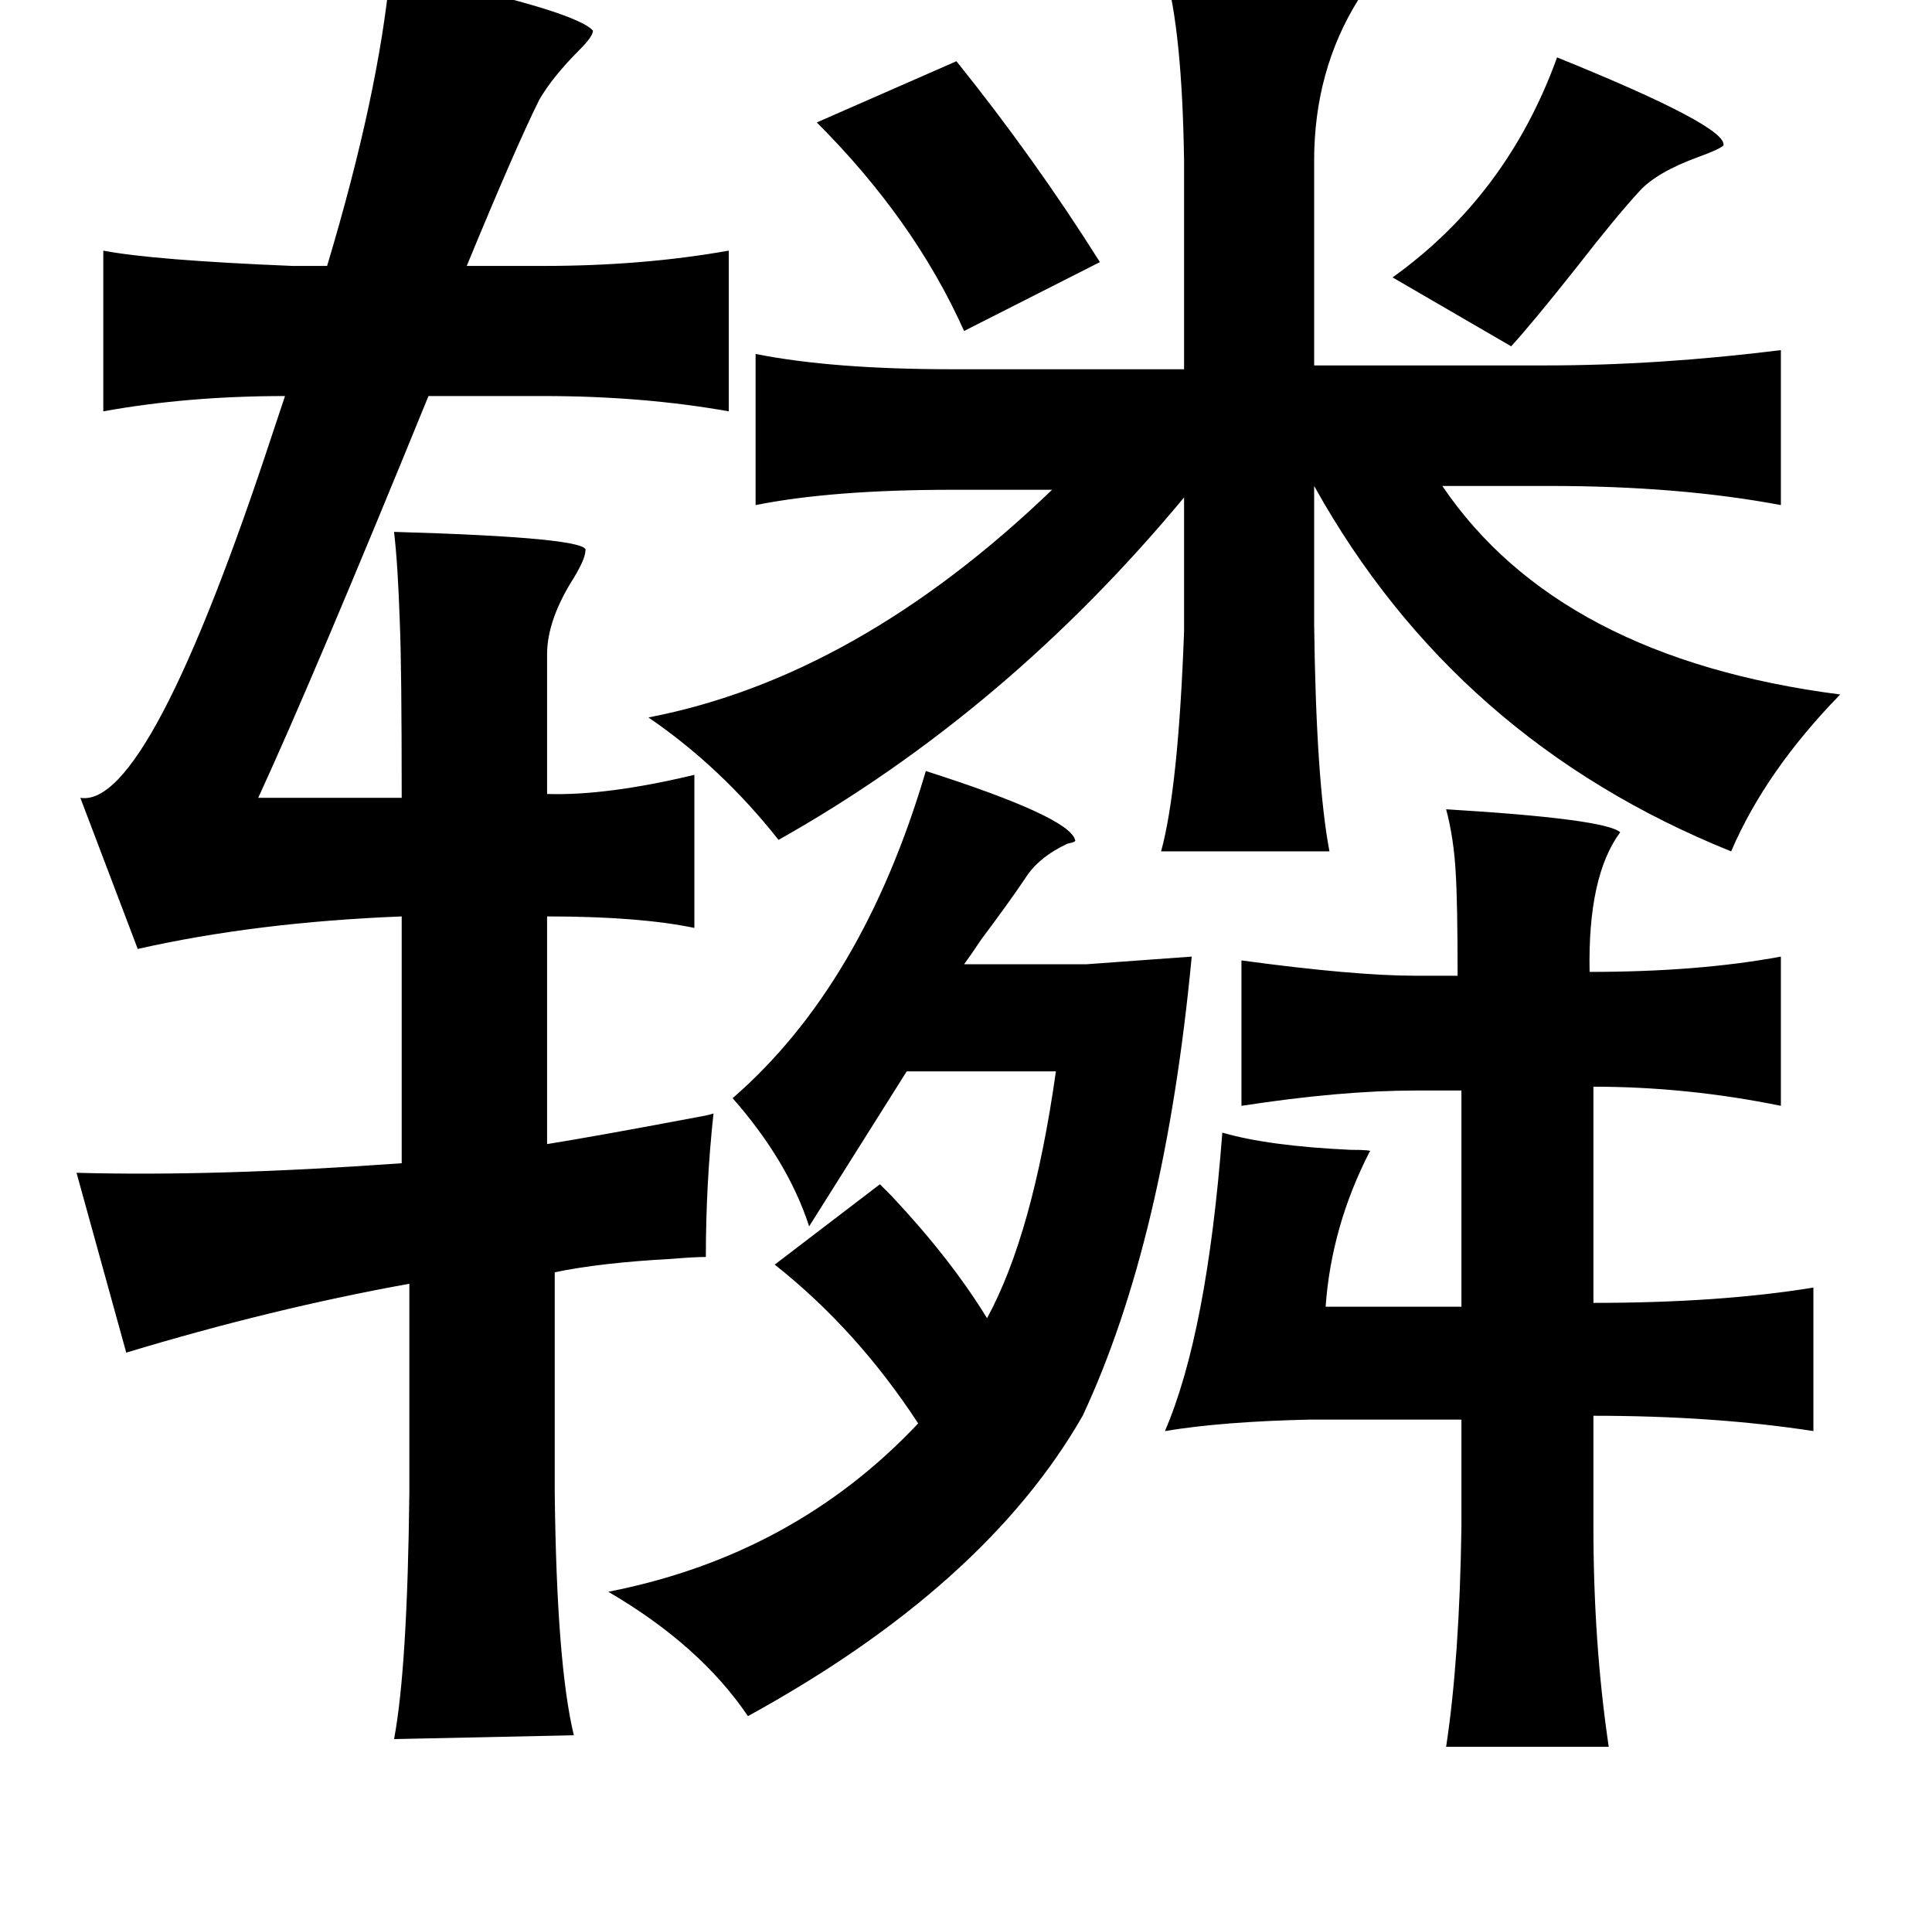 <?xml version="1.0" standalone="no"?>
<!DOCTYPE svg PUBLIC "-//W3C//DTD SVG 1.1//EN" "http://www.w3.org/Graphics/SVG/1.1/DTD/svg11.dtd" >
<svg xmlns="http://www.w3.org/2000/svg" xmlns:xlink="http://www.w3.org/1999/xlink" version="1.1" viewBox="-10 0 1010 1000">
   <path fill="currentColor"
d="M194 -15q96 20 106 31q0 3 -7 10q-14 14 -21 26q-12 24 -38 87h40q52 0 97 -8v84q-45 -8 -97 -8h-60q-60 147 -89 210h75q0 -69 -1 -92q-1 -30 -3 -47q104 3 100 10q0 4 -6 14q-14 22 -14 40v73q31 1 77 -10v80q-29 -6 -77 -6v119q25 -4 78 -14q6 -1 9 -2q-4 37 -4 75
q-6 0 -18 1q-37 2 -61 7v115q1 90 10 127l-94 2q7 -37 8 -129v-109q-72 13 -148 36l-26 -94q73 2 170 -5v-129q-76 3 -138 17l-30 -79q36 6 101 -192l6 -18q-51 0 -95 8v-84q26 5 99 8h18q27 -90 33 -154zM804 30q89 36 87 46q-2 2 -13 6q-22 8 -31 18q-12 13 -33 40
q-23 29 -34 41l-62 -36q60 -43 86 -115zM490 32q41 51 75 105l-71 36q-26 -58 -77 -109zM746 423q83 5 91 12q-17 23 -16 73q57 0 100 -8v78q-49 -10 -98 -10v113q66 0 115 -8v75q-52 -8 -115 -8v58q0 61 8 115h-85q7 -46 8 -115v-56h-79q-46 1 -76 6q22 -51 30 -156
q24 7 67 9q12 0 10 1q-20 39 -23 81h71v-113h-24q-39 0 -91 8v-76q59 8 91 8h22q0 -38 -1 -54q-1 -18 -5 -33zM329 375q109 -21 211 -119h-52q-63 0 -103 8v-79q40 8 103 8h121v-109q-1 -68 -10 -99q100 9 101 15q-23 37 -23 84v107h121q59 0 123 -8v81q-53 -10 -121 -10
h-56q61 90 208 109q-39 40 -57 82q-144 -58 -218 -191v72q1 82 8 119h-88q9 -33 12 -115v-70q-93 112 -212 179q-30 -38 -68 -64zM373 574q68 -59 101 -171q75 24 78 36q1 1 -4 2q-15 7 -22 18q-8 12 -23 32q-6 9 -9 13h64l55 -4q-14 148 -57 240q-51 89 -175 157
q-25 -37 -73 -65q97 -19 162 -88q-32 -49 -75 -83l55 -42l6 6q31 33 50 64q24 -44 36 -129h-78l-51 81q-11 -34 -40 -67z" />
</svg>
